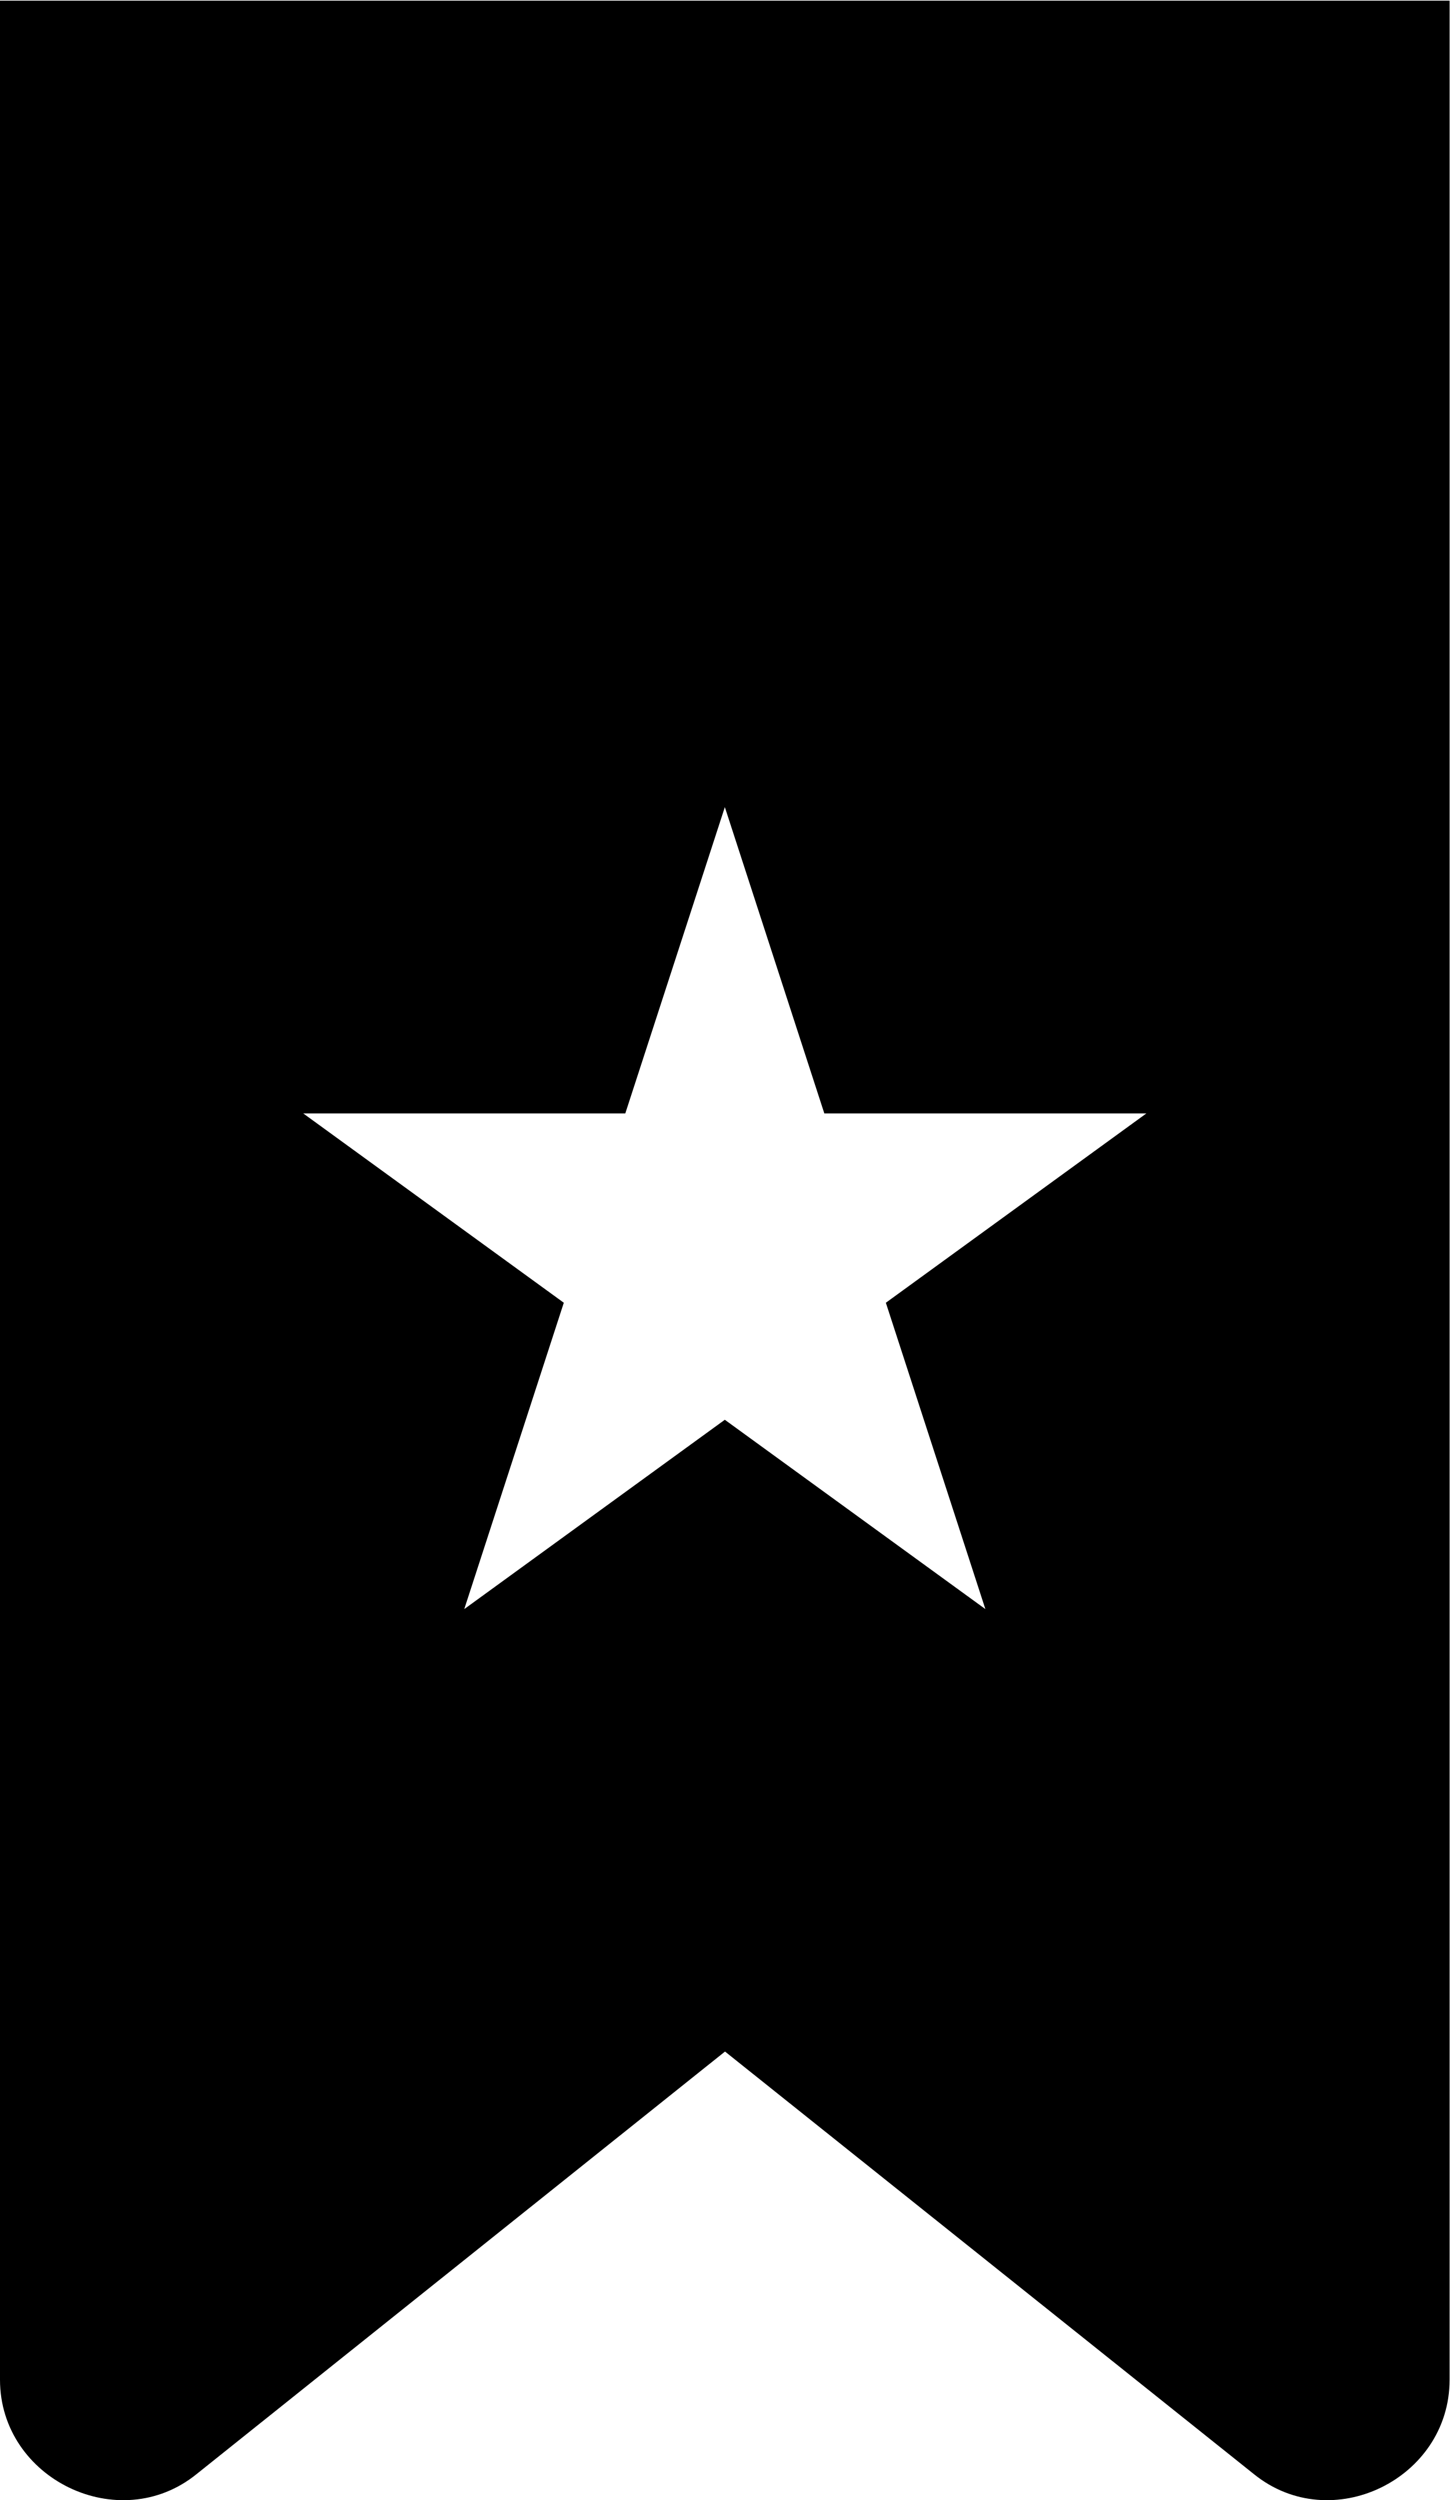 <svg xmlns="http://www.w3.org/2000/svg" height="102.102" width="59.219"><defs><clipPath id="a" clipPathUnits="userSpaceOnUse"><path d="M0 76.576h44.414V0H0z"/></clipPath></defs><g clip-path="url(#a)" transform="matrix(1.333 0 0 -1.333 0 102.102)"><path d="M30.19 27.3l-7.983 5.8-7.983-5.8 3.05 9.385-7.983 5.8h9.867l3.05 9.384 3.048-9.384h9.867l-7.982-5.8zM0 76.577V3.69C0 .647 3.652-1.121 6.023.8l16.19 12.945L38.416.8c2.371-1.921 5.997-.153 5.997 2.89v72.886z"/></g></svg>